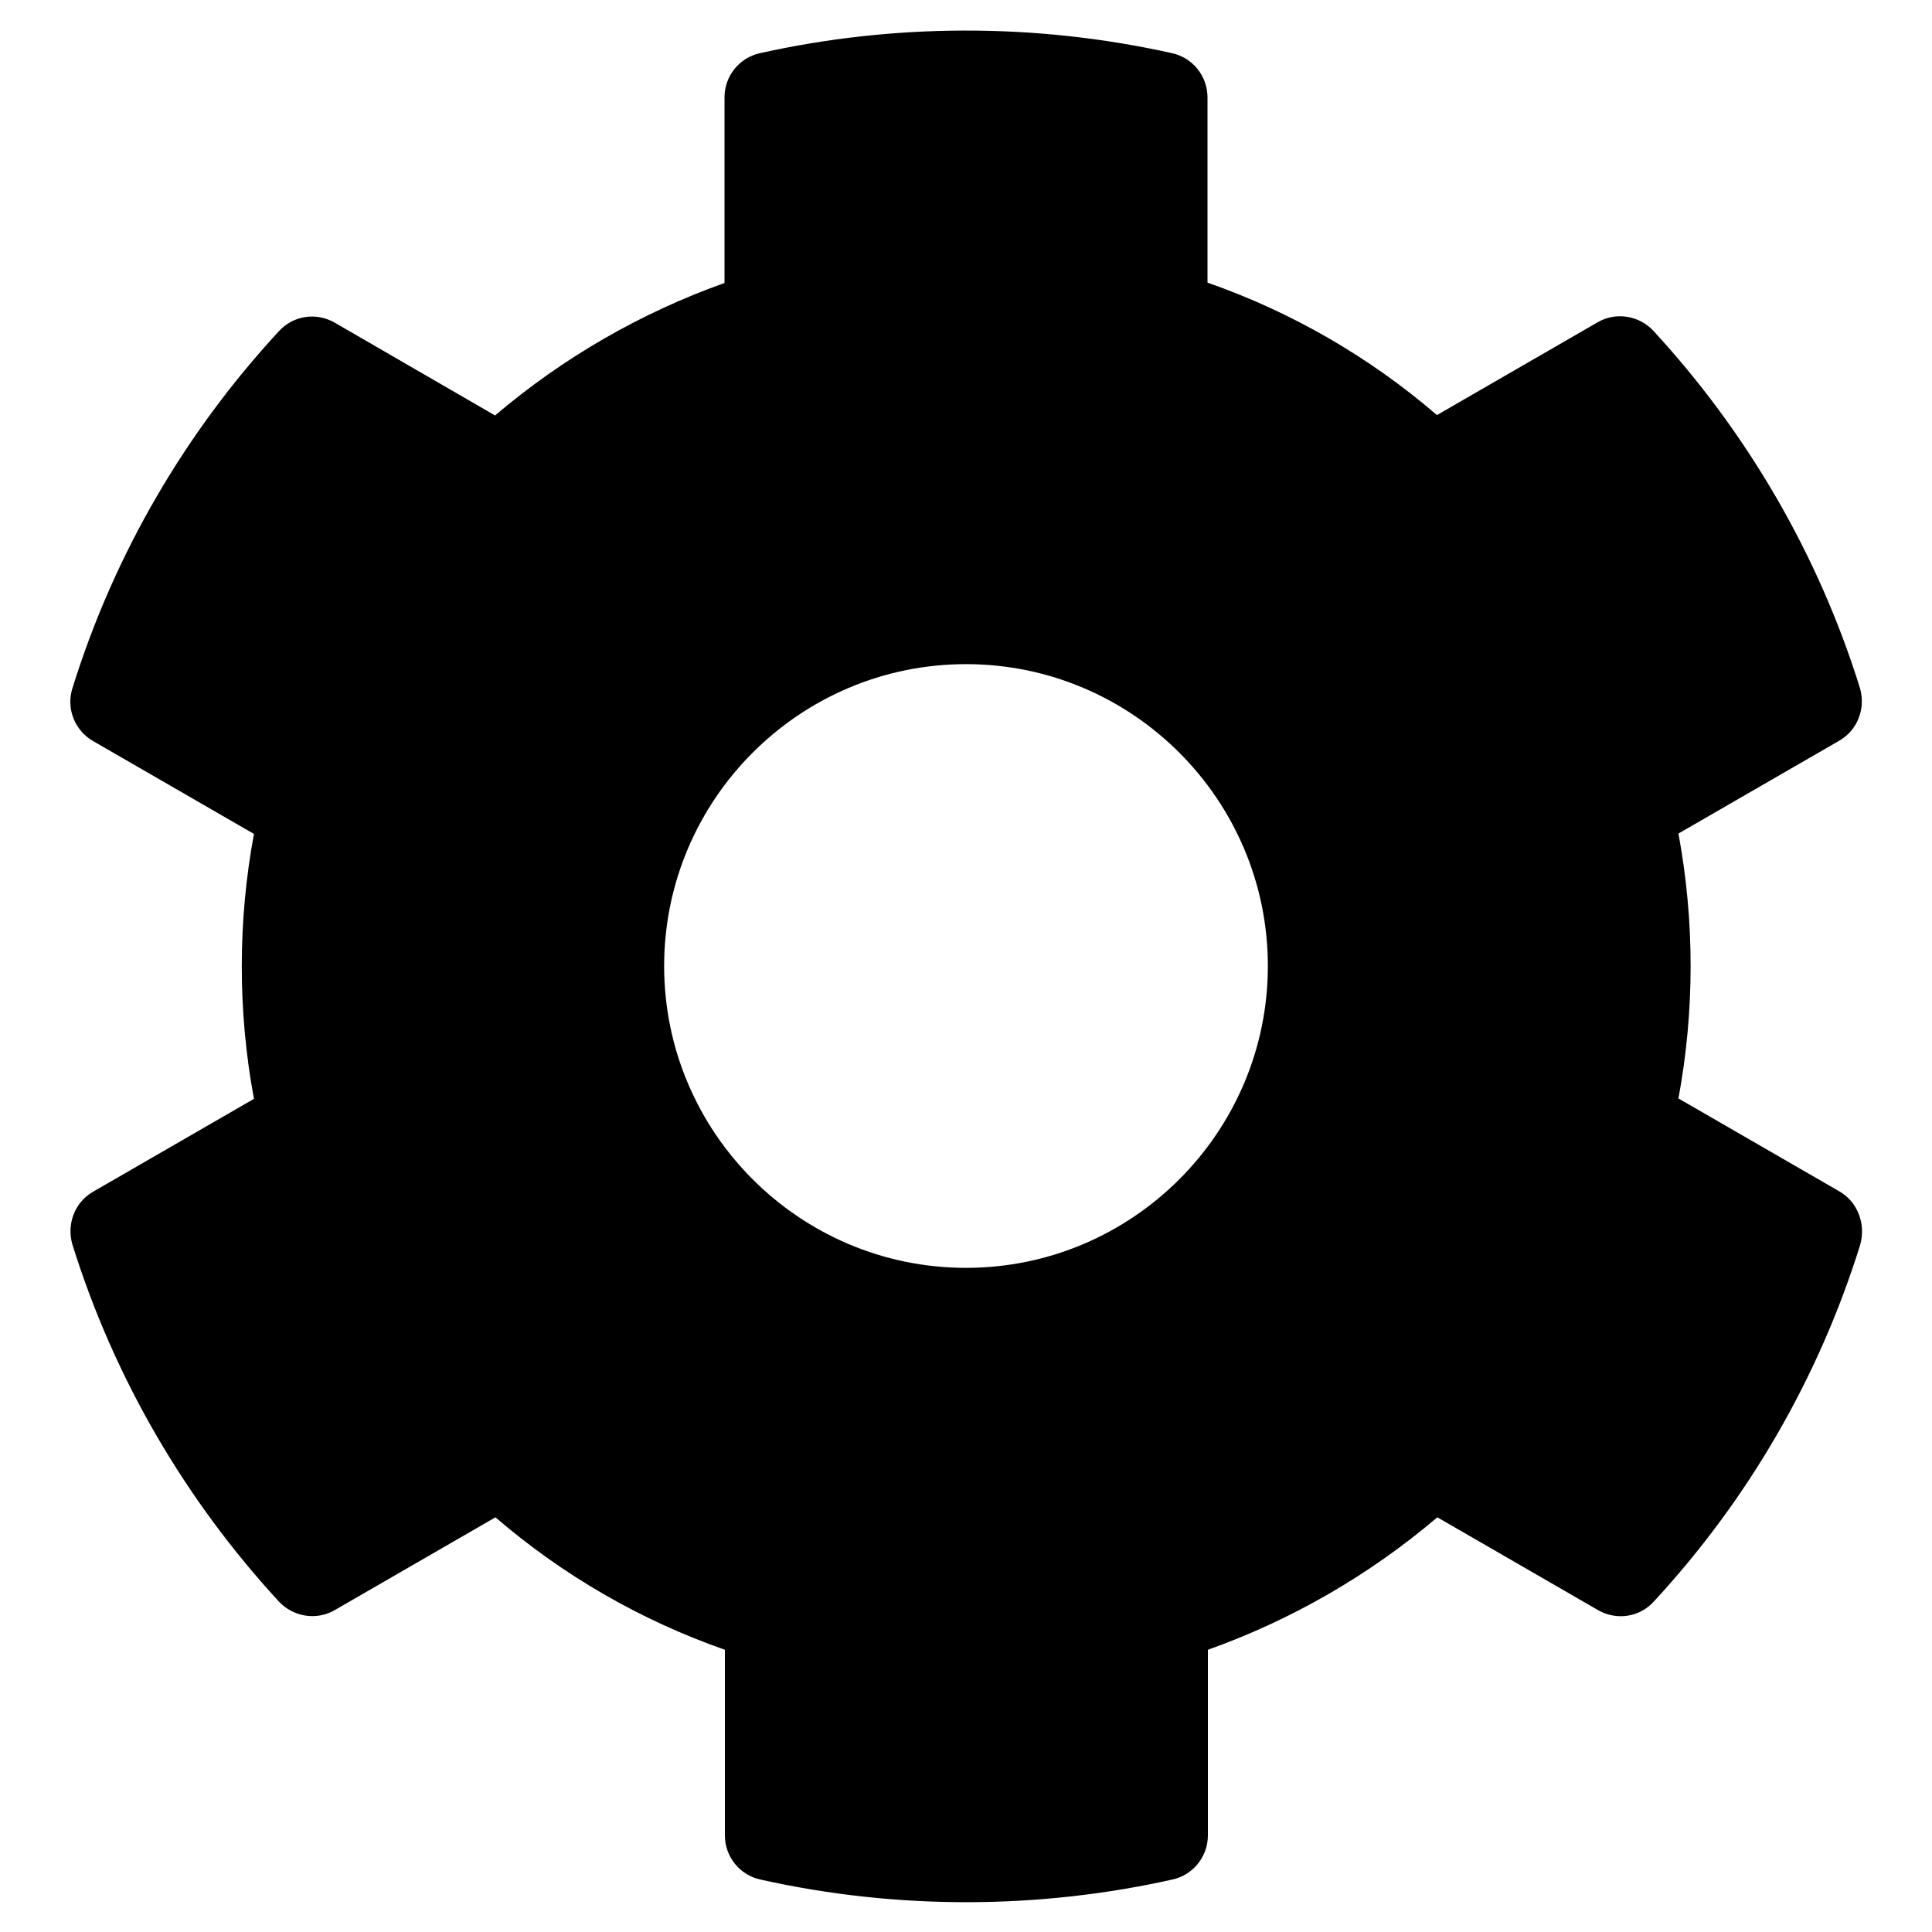 <svg width="25" height="25" viewBox="0 0 25 25" fill="none" xmlns="http://www.w3.org/2000/svg">
<path d="M23.799 15.415L21.719 14.214C21.929 13.081 21.929 11.919 21.719 10.786L23.799 9.585C24.038 9.448 24.145 9.165 24.067 8.901C23.525 7.163 22.602 5.591 21.396 4.282C21.211 4.082 20.908 4.033 20.674 4.17L18.594 5.371C17.72 4.619 16.714 4.038 15.625 3.657V1.26C15.625 0.986 15.435 0.747 15.166 0.688C13.374 0.288 11.538 0.308 9.834 0.688C9.565 0.747 9.375 0.986 9.375 1.26V3.662C8.291 4.048 7.285 4.629 6.406 5.376L4.331 4.175C4.092 4.038 3.794 4.082 3.608 4.287C2.402 5.591 1.479 7.163 0.937 8.906C0.854 9.17 0.967 9.453 1.206 9.59L3.286 10.791C3.076 11.924 3.076 13.086 3.286 14.219L1.206 15.42C0.967 15.557 0.859 15.84 0.937 16.104C1.479 17.842 2.402 19.414 3.608 20.723C3.794 20.923 4.097 20.972 4.331 20.835L6.411 19.634C7.285 20.386 8.291 20.967 9.38 21.348V23.75C9.38 24.023 9.57 24.263 9.839 24.321C11.631 24.722 13.467 24.702 15.171 24.321C15.439 24.263 15.63 24.023 15.63 23.75V21.348C16.714 20.962 17.72 20.381 18.599 19.634L20.679 20.835C20.918 20.972 21.216 20.928 21.401 20.723C22.607 19.419 23.53 17.847 24.072 16.104C24.145 15.835 24.038 15.552 23.799 15.415V15.415ZM12.5 16.406C10.347 16.406 8.594 14.653 8.594 12.5C8.594 10.347 10.347 8.594 12.5 8.594C14.653 8.594 16.406 10.347 16.406 12.5C16.406 14.653 14.653 16.406 12.5 16.406Z" fill="black"/>
</svg>
